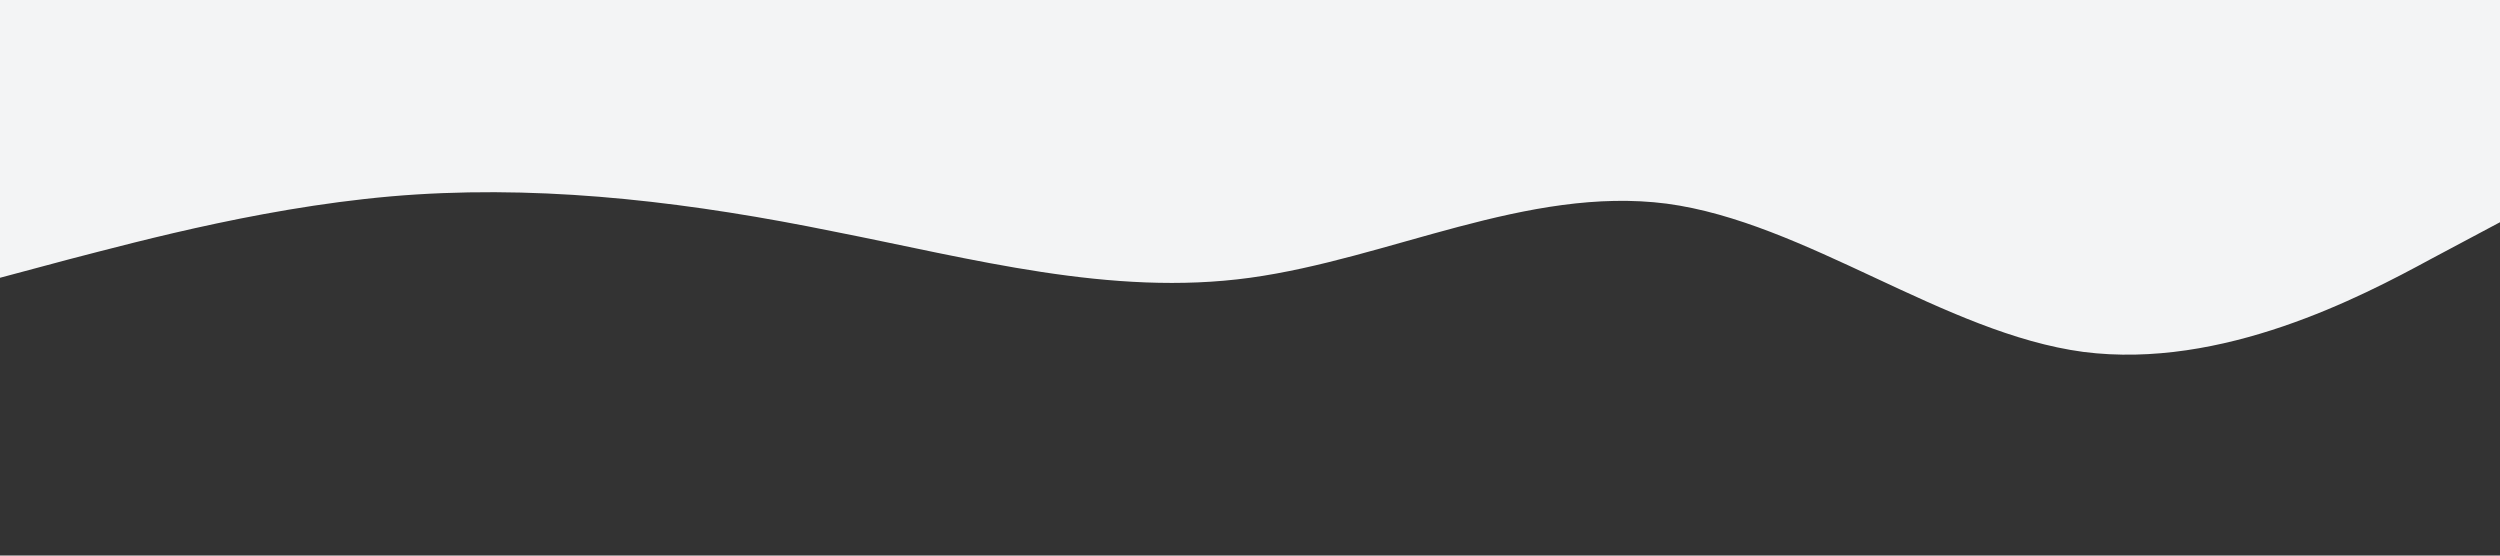 <?xml version="1.0" standalone="no"?><svg xmlns="http://www.w3.org/2000/svg" viewBox="0 0 1440 320"><rect x="0" y="0" width="1440" height="320" fill="#333333" stroke="none"/><path fill="#f3f4f5" fill-opacity="1" d="M0,160L40,149.3C80,139,160,117,240,112C320,107,400,117,480,133.3C560,149,640,171,720,160C800,149,880,107,960,117.3C1040,128,1120,192,1200,202.7C1280,213,1360,171,1400,149.3L1440,128L1440,0L1400,0C1360,0,1280,0,1200,0C1120,0,1040,0,960,0C880,0,800,0,720,0C640,0,560,0,480,0C400,0,320,0,240,0C160,0,80,0,40,0L0,0Z"></path></svg>